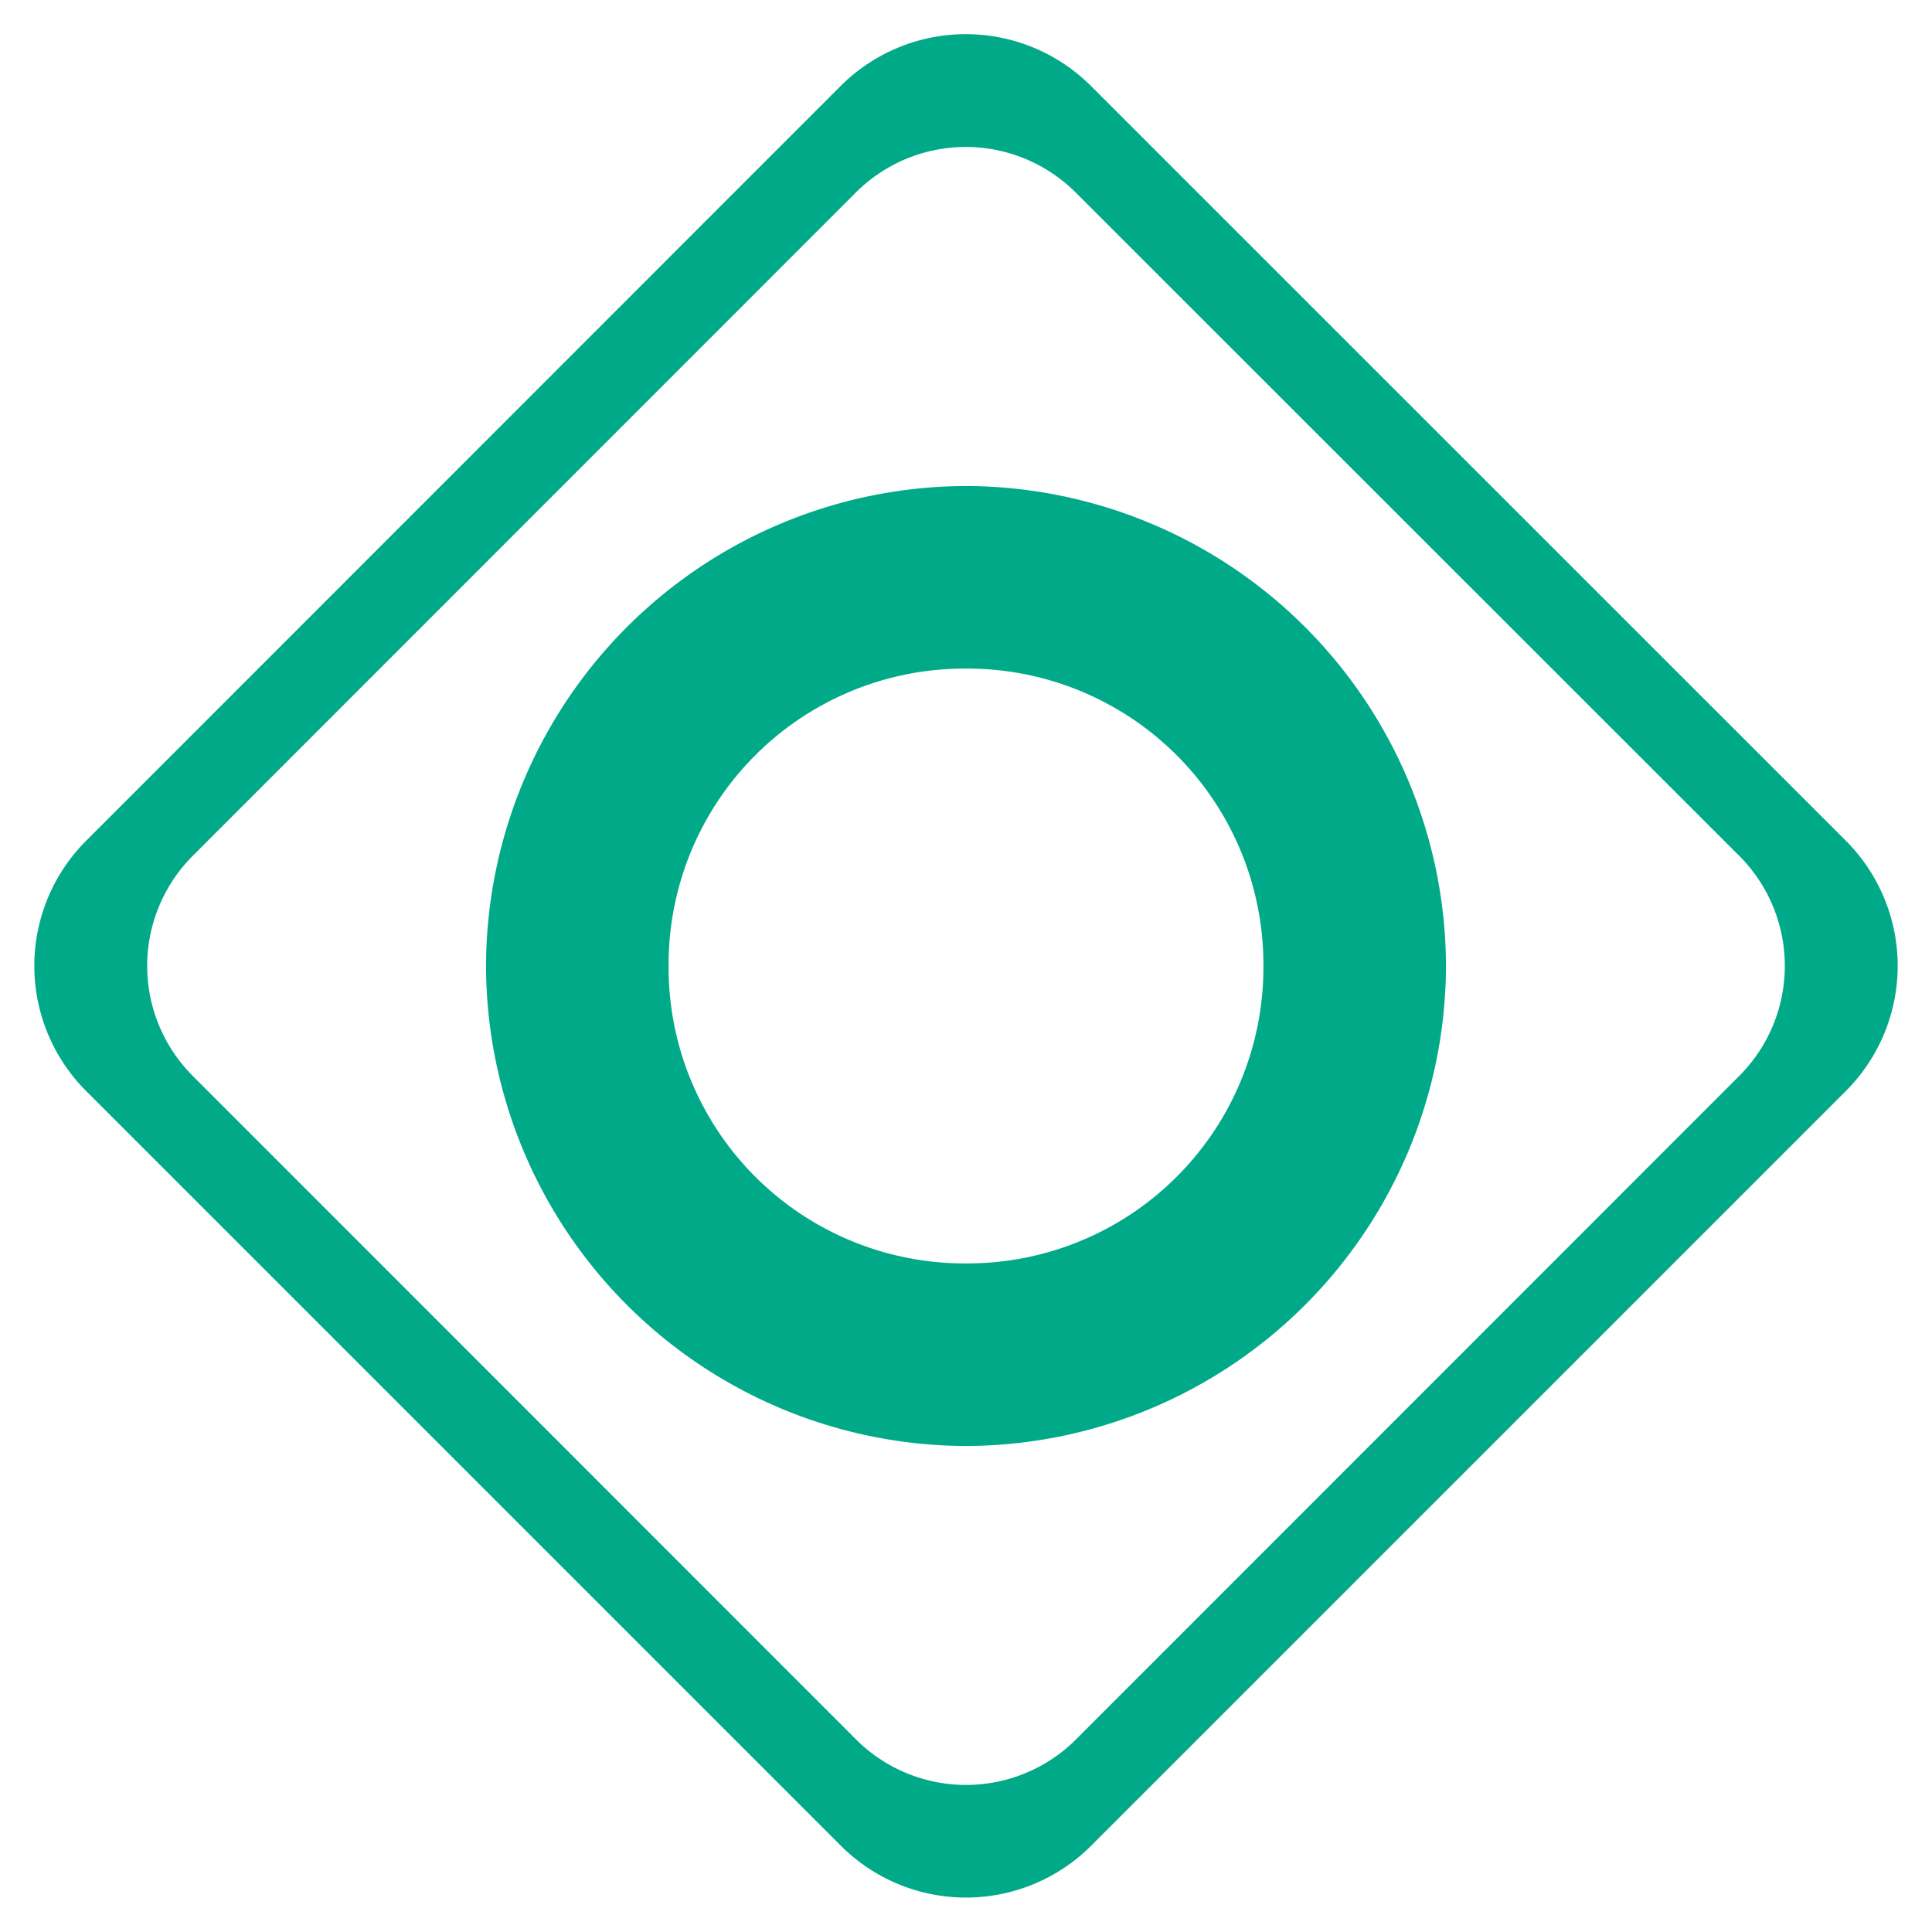 <svg xmlns="http://www.w3.org/2000/svg" width="16" height="16"><path d="M7.998.283a1.466 1.466 0 0 0-1.041.434L.717 6.959a1.466 1.466 0 0 0 0 2.08l6.244 6.244a1.466 1.466 0 0 0 2.078 0l6.244-6.244a1.466 1.466 0 0 0 0-2.08L9.04.717A1.466 1.466 0 0 0 7.998.283zm0 .934a1.289 1.289 0 0 1 .916.383l5.488 5.486a1.289 1.289 0 0 1 0 1.826l-5.488 5.49a1.289 1.289 0 0 1-1.828 0l-5.488-5.49a1.289 1.289 0 0 1 0-1.826L7.082 1.6a1.289 1.289 0 0 1 .916-.383z" fill="#0a8"/><path style="line-height:normal;font-variant-ligatures:normal;font-variant-position:normal;font-variant-caps:normal;font-variant-numeric:normal;font-variant-alternates:normal;font-feature-settings:normal;text-indent:0;text-align:start;text-decoration-line:none;text-decoration-style:solid;text-decoration-color:#000;text-transform:none;text-orientation:mixed;shape-padding:0;isolation:auto;mix-blend-mode:normal" d="M8 4.025A3.986 3.986 0 0 0 4.025 8 3.986 3.986 0 0 0 8 11.975 3.986 3.986 0 0 0 11.975 8 3.986 3.986 0 0 0 8 4.025zm0 1.512A2.451 2.451 0 0 1 10.463 8 2.451 2.451 0 0 1 8 10.463 2.451 2.451 0 0 1 5.537 8 2.451 2.451 0 0 1 8 5.537z" color="#000" font-weight="400" font-family="sans-serif" white-space="normal" overflow="visible" fill="#0a8"/></svg>
